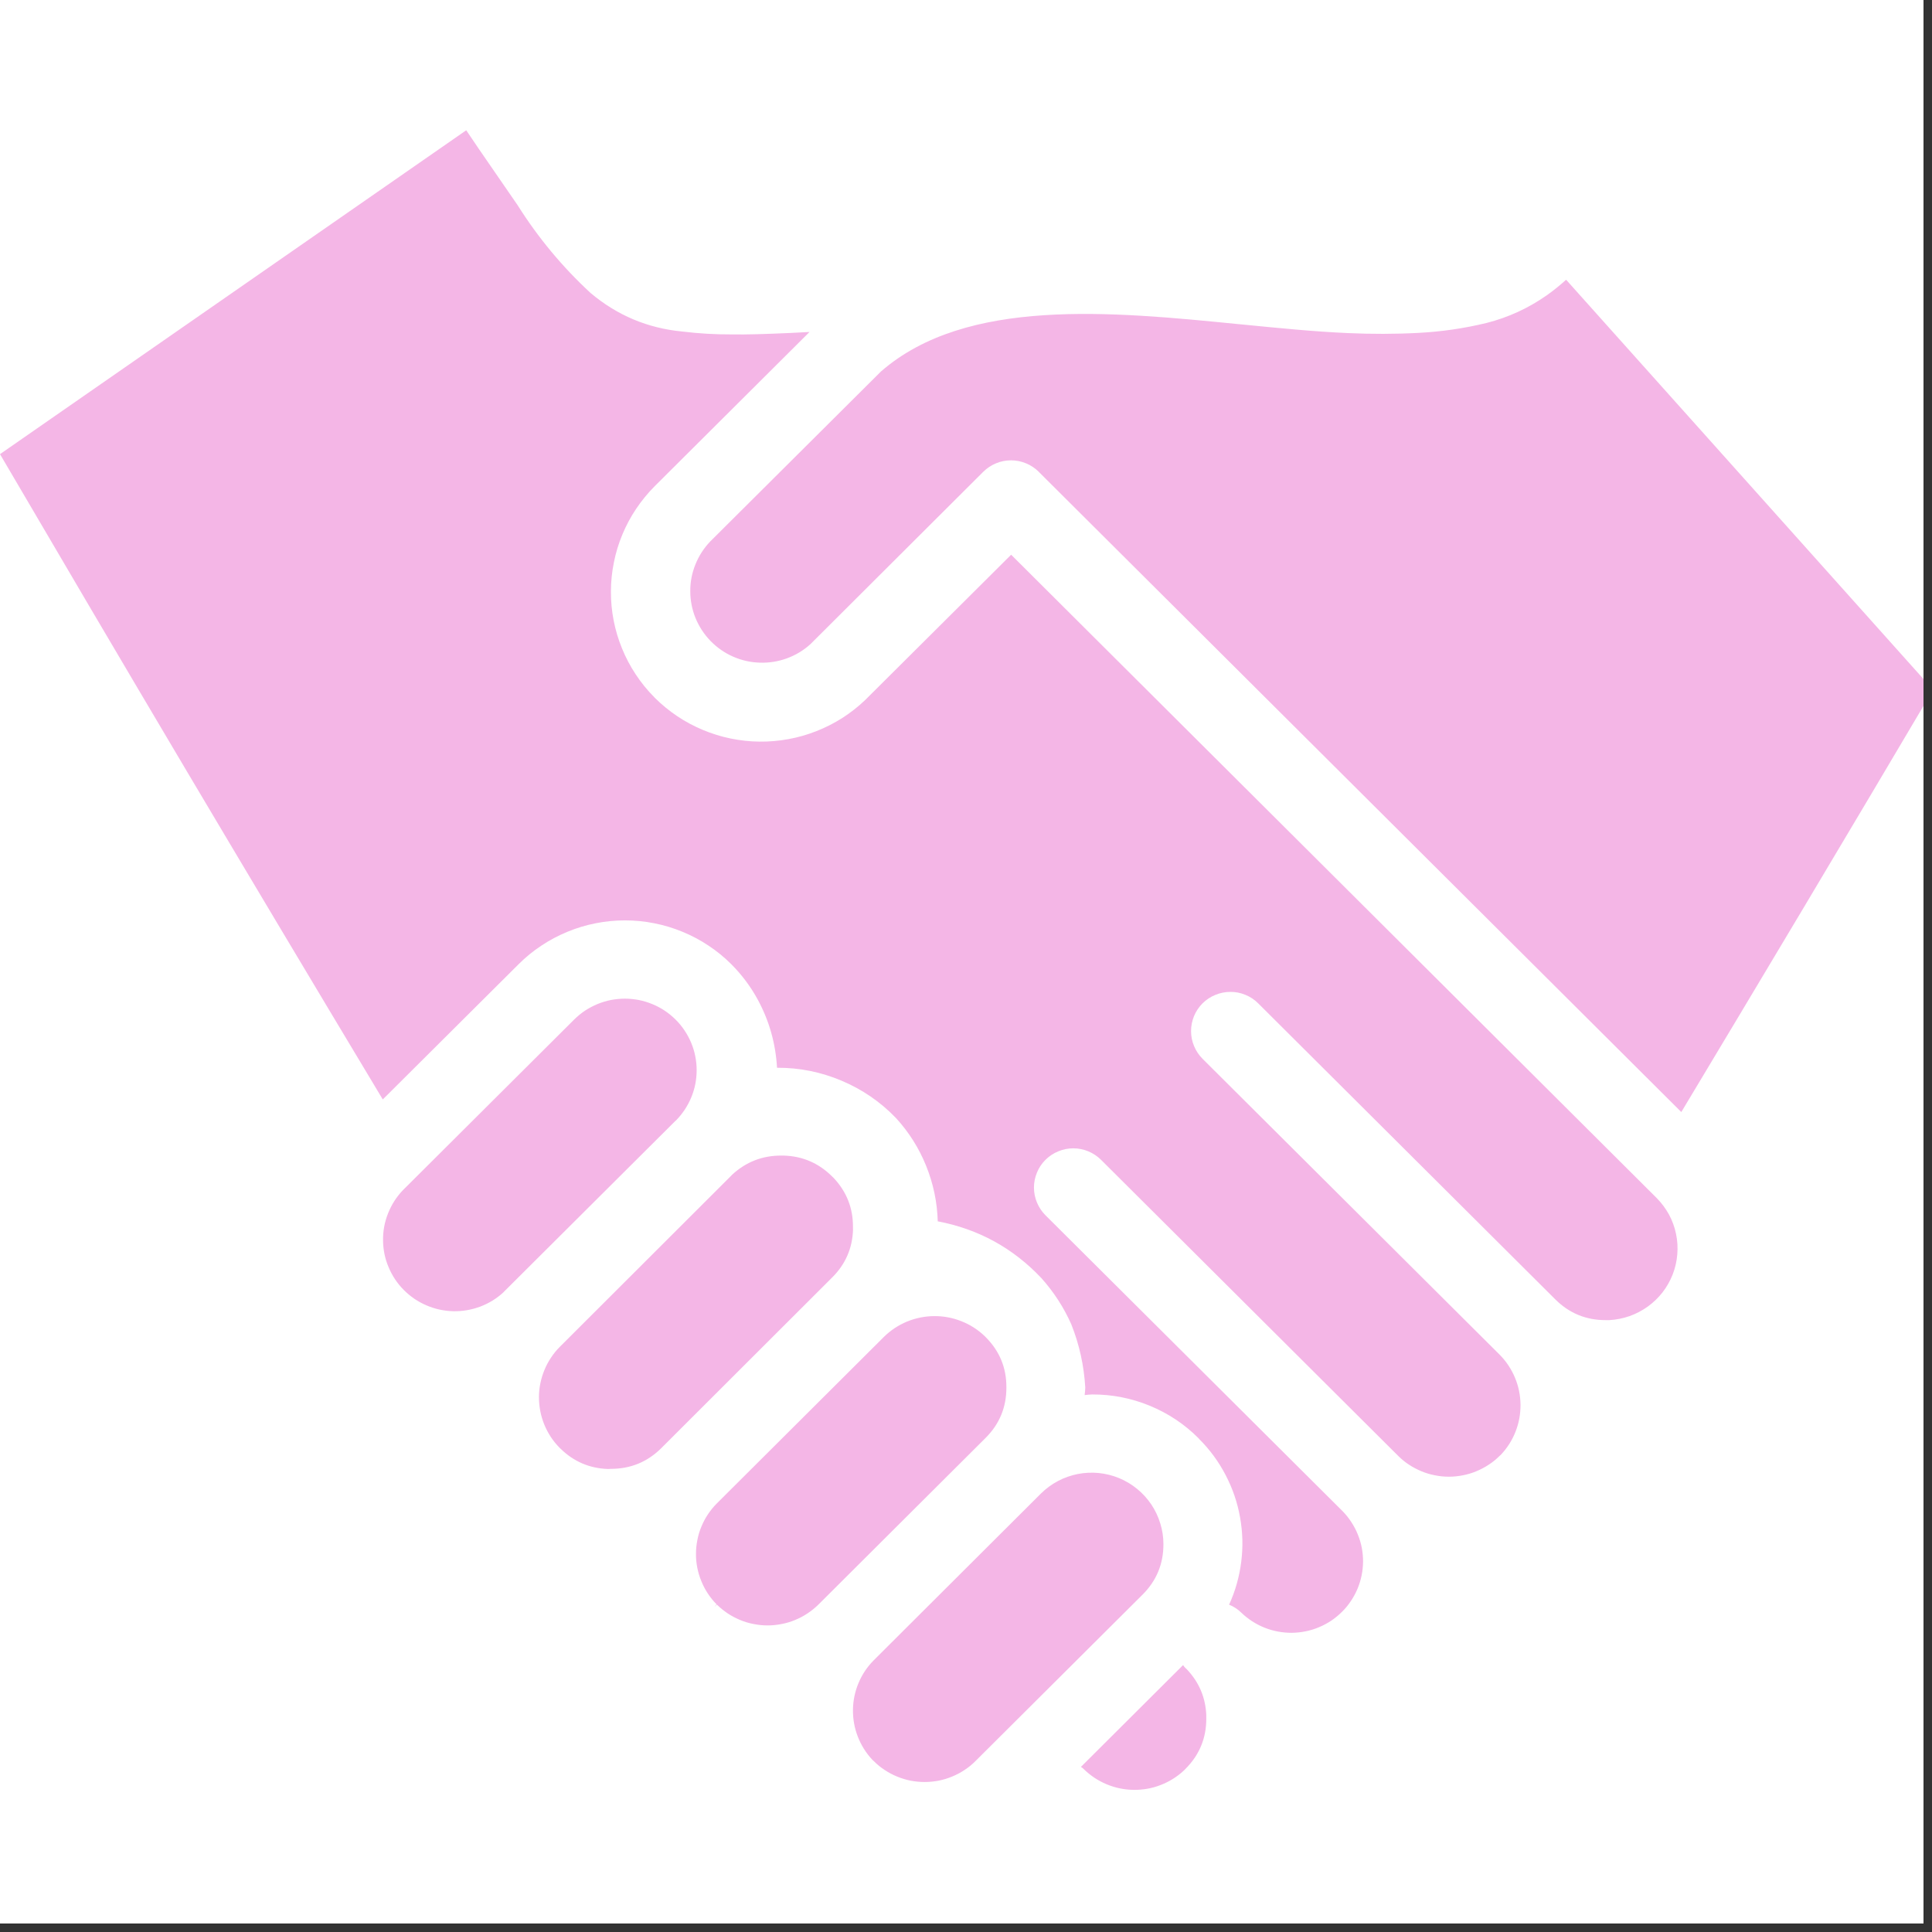 <svg xmlns="http://www.w3.org/2000/svg" xmlns:xlink="http://www.w3.org/1999/xlink" width="150" zoomAndPan="magnify" viewBox="0 0 112.5 112.5" height="150" preserveAspectRatio="xMidYMid meet" version="1.0"><rect x="0" y="0" width="112.5" height="112.5" fill="#333333" stroke="none"/><defs><clipPath id="efc1440694"><path d="M 0 0 L 112.004 0 L 112.004 112.004 L 0 112.004 Z M 0 0 " clip-rule="nonzero"/></clipPath><clipPath id="46bab2729b"><path d="M 0 7 L 112.004 7 L 112.004 105 L 0 105 Z M 0 7 " clip-rule="nonzero"/></clipPath></defs><g clip-path="url(#efc1440694)"><path fill="#ffffff" d="M 0 0 L 112.5 0 L 112.5 120 L 0 120 Z M 0 0 " fill-opacity="1" fill-rule="nonzero"/><path fill="#ffffff" d="M 0 0 L 112.5 0 L 112.5 112.5 L 0 112.5 Z M 0 0 " fill-opacity="1" fill-rule="nonzero"/><path fill="#ffffff" d="M 0 0 L 112.5 0 L 112.5 112.5 L 0 112.5 Z M 0 0 " fill-opacity="1" fill-rule="nonzero"/></g><g clip-path="url(#46bab2729b)"><path fill="#f4b6e6" d="M 39.34 65.258 L 29.355 75.207 L 29.316 75.25 C 28.918 75.617 28.465 75.895 27.957 76.086 C 27.449 76.273 26.926 76.363 26.383 76.352 C 25.84 76.336 25.32 76.223 24.824 76.008 C 24.324 75.793 23.887 75.492 23.508 75.109 C 23.125 74.723 22.832 74.281 22.625 73.781 C 22.414 73.285 22.309 72.766 22.305 72.223 C 22.297 71.684 22.395 71.16 22.594 70.66 C 22.793 70.156 23.078 69.707 23.449 69.316 L 33.43 59.371 C 33.625 59.18 33.836 59.004 34.062 58.852 C 34.293 58.703 34.535 58.574 34.785 58.469 C 35.039 58.363 35.301 58.285 35.57 58.23 C 35.84 58.18 36.113 58.152 36.387 58.152 C 36.66 58.152 36.934 58.18 37.199 58.23 C 37.469 58.285 37.73 58.363 37.984 58.469 C 38.238 58.574 38.48 58.699 38.707 58.852 C 38.934 59.004 39.145 59.176 39.34 59.371 C 39.535 59.562 39.707 59.773 39.859 60 C 40.012 60.227 40.141 60.469 40.246 60.719 C 40.352 60.973 40.434 61.234 40.484 61.5 C 40.539 61.77 40.566 62.039 40.566 62.312 C 40.566 62.586 40.539 62.859 40.488 63.125 C 40.434 63.395 40.355 63.656 40.25 63.906 C 40.145 64.16 40.016 64.398 39.863 64.629 C 39.711 64.855 39.539 65.066 39.348 65.258 Z M 67.746 89.91 C 67.746 89.5 67.684 89.098 67.562 88.707 C 67.441 88.312 67.27 87.945 67.039 87.602 C 66.809 87.262 66.535 86.961 66.215 86.699 C 65.898 86.438 65.547 86.23 65.164 86.07 C 64.785 85.914 64.391 85.816 63.98 85.773 C 63.566 85.734 63.16 85.754 62.754 85.832 C 62.352 85.914 61.965 86.047 61.602 86.242 C 61.238 86.434 60.91 86.676 60.617 86.965 L 50.887 96.668 C 50.504 97.051 50.207 97.492 49.996 97.992 C 49.785 98.492 49.676 99.012 49.668 99.551 C 49.66 100.094 49.754 100.617 49.949 101.121 C 50.145 101.625 50.426 102.074 50.797 102.473 L 50.883 102.551 C 51.074 102.746 51.289 102.918 51.516 103.066 C 51.746 103.219 51.988 103.348 52.238 103.449 C 52.492 103.555 52.754 103.633 53.023 103.688 C 53.293 103.738 53.566 103.766 53.84 103.766 C 54.113 103.766 54.387 103.738 54.656 103.688 C 54.926 103.633 55.188 103.555 55.441 103.449 C 55.691 103.348 55.934 103.219 56.164 103.066 C 56.391 102.918 56.605 102.746 56.797 102.551 L 66.531 92.855 C 67.344 92.043 67.75 91.062 67.746 89.91 Z M 58.602 80.793 C 58.609 79.652 58.211 78.68 57.402 77.867 L 57.348 77.812 C 56.953 77.43 56.5 77.141 55.992 76.938 C 55.48 76.734 54.953 76.633 54.402 76.637 C 53.855 76.641 53.328 76.746 52.82 76.953 C 52.312 77.164 51.863 77.461 51.473 77.844 L 41.742 87.543 C 41.551 87.734 41.379 87.945 41.227 88.172 C 41.074 88.398 40.949 88.637 40.844 88.891 C 40.738 89.141 40.66 89.398 40.609 89.668 C 40.555 89.934 40.527 90.203 40.527 90.477 C 40.523 90.746 40.551 91.016 40.602 91.285 C 40.656 91.551 40.73 91.809 40.836 92.062 C 40.938 92.316 41.062 92.555 41.211 92.781 C 41.363 93.012 41.531 93.223 41.723 93.414 L 41.605 93.57 L 41.742 93.434 C 41.938 93.625 42.148 93.797 42.375 93.949 C 42.605 94.102 42.848 94.227 43.098 94.332 C 43.352 94.438 43.613 94.516 43.883 94.566 C 44.152 94.621 44.426 94.648 44.699 94.648 C 44.973 94.648 45.242 94.621 45.512 94.566 C 45.781 94.516 46.043 94.438 46.297 94.332 C 46.551 94.227 46.793 94.102 47.02 93.949 C 47.25 93.797 47.461 93.625 47.656 93.434 L 57.387 83.734 C 58.199 82.926 58.605 81.945 58.602 80.797 Z M 49.668 71.594 L 49.668 71.449 C 49.676 70.348 49.297 69.391 48.539 68.586 L 48.461 68.512 C 47.68 67.73 46.734 67.32 45.629 67.289 L 45.496 67.289 C 44.391 67.285 43.434 67.66 42.625 68.41 L 42.543 68.496 L 32.598 78.426 C 32.406 78.617 32.234 78.828 32.086 79.055 C 31.934 79.281 31.805 79.523 31.703 79.773 C 31.598 80.023 31.52 80.285 31.465 80.551 C 31.41 80.816 31.383 81.086 31.383 81.359 C 31.383 81.633 31.41 81.902 31.461 82.168 C 31.512 82.434 31.59 82.695 31.691 82.945 C 31.793 83.199 31.922 83.438 32.07 83.668 C 32.219 83.895 32.391 84.105 32.582 84.301 L 32.637 84.352 C 33.406 85.109 34.332 85.504 35.41 85.539 L 35.555 85.531 C 36.711 85.535 37.695 85.133 38.512 84.32 L 48.453 74.391 C 49.23 73.621 49.637 72.688 49.672 71.594 Z M 90.051 17.207 C 88.984 17.953 87.824 18.484 86.566 18.805 C 85.266 19.121 83.949 19.312 82.613 19.383 C 81.234 19.457 79.855 19.457 78.477 19.395 C 76.516 19.309 74.469 19.105 72.301 18.891 L 72.164 18.879 C 64.711 18.137 56.266 17.305 51.301 21.629 L 41.363 31.523 C 40.988 31.914 40.699 32.359 40.496 32.863 C 40.293 33.363 40.191 33.883 40.195 34.426 C 40.195 34.965 40.297 35.488 40.5 35.988 C 40.707 36.488 40.996 36.934 41.375 37.324 C 41.754 37.711 42.188 38.016 42.684 38.234 C 43.18 38.453 43.699 38.57 44.242 38.586 C 44.785 38.605 45.312 38.52 45.82 38.336 C 46.332 38.148 46.785 37.875 47.188 37.512 L 57.254 27.473 C 57.469 27.262 57.715 27.094 57.996 26.98 C 58.273 26.863 58.566 26.805 58.871 26.805 C 59.172 26.805 59.465 26.863 59.746 26.98 C 60.027 27.094 60.273 27.262 60.488 27.473 L 60.516 27.504 L 97.902 64.754 C 100.094 61.105 102.434 57.195 104.941 52.996 C 107.875 48.074 110.43 43.777 112.562 40.164 L 91.195 16.289 C 90.832 16.617 90.449 16.926 90.051 17.207 Z M 58.879 32.301 L 50.375 40.766 C 49.965 41.156 49.523 41.504 49.047 41.809 C 48.566 42.113 48.066 42.367 47.539 42.574 C 47.012 42.781 46.469 42.938 45.914 43.039 C 45.355 43.141 44.793 43.191 44.227 43.184 C 43.66 43.18 43.102 43.117 42.547 43.004 C 41.992 42.891 41.453 42.723 40.93 42.504 C 40.41 42.289 39.91 42.02 39.441 41.707 C 38.969 41.391 38.535 41.035 38.133 40.637 L 38.094 40.594 C 37.691 40.188 37.332 39.746 37.02 39.273 C 36.703 38.797 36.438 38.293 36.223 37.766 C 36.004 37.238 35.844 36.695 35.734 36.137 C 35.625 35.578 35.57 35.012 35.574 34.441 C 35.574 33.871 35.633 33.309 35.746 32.75 C 35.855 32.191 36.023 31.648 36.242 31.121 C 36.461 30.594 36.73 30.094 37.047 29.621 C 37.367 29.148 37.727 28.707 38.129 28.305 L 47.137 19.332 L 47.109 19.332 C 46.75 19.352 46.391 19.371 46.051 19.387 C 44.551 19.453 43.523 19.488 42.602 19.473 C 41.645 19.477 40.688 19.422 39.734 19.305 C 37.715 19.113 35.934 18.363 34.387 17.059 C 32.746 15.543 31.332 13.84 30.141 11.949 L 27.902 8.699 L 27.148 7.586 L 0 26.445 C 3.445 32.328 7.094 38.527 10.883 44.918 C 14.375 50.801 18.105 57.051 22.289 64.02 L 30.199 56.145 C 30.605 55.738 31.047 55.379 31.527 55.062 C 32.004 54.742 32.512 54.477 33.039 54.258 C 33.57 54.039 34.121 53.871 34.684 53.762 C 35.246 53.648 35.816 53.594 36.391 53.594 C 36.965 53.594 37.535 53.648 38.098 53.762 C 38.664 53.871 39.211 54.039 39.742 54.258 C 40.273 54.477 40.777 54.742 41.254 55.062 C 41.734 55.379 42.176 55.738 42.582 56.145 C 43.203 56.766 43.723 57.465 44.141 58.238 C 44.801 59.469 45.168 60.781 45.246 62.176 C 46.551 62.168 47.805 62.422 49.008 62.93 C 50.211 63.438 51.266 64.16 52.172 65.102 C 52.926 65.926 53.512 66.855 53.93 67.891 C 54.348 68.926 54.574 70.004 54.605 71.117 C 56.98 71.57 58.992 72.676 60.645 74.43 C 61.363 75.234 61.941 76.125 62.379 77.109 C 62.852 78.293 63.121 79.523 63.195 80.797 C 63.191 80.938 63.18 81.078 63.16 81.219 L 63.16 81.234 L 63.18 81.234 C 63.316 81.215 63.457 81.203 63.598 81.199 C 64.758 81.195 65.875 81.414 66.949 81.855 C 68.023 82.297 68.969 82.926 69.789 83.746 L 69.832 83.797 C 70.453 84.418 70.965 85.117 71.367 85.891 C 71.773 86.668 72.055 87.488 72.207 88.348 C 72.363 89.211 72.387 90.074 72.277 90.941 C 72.168 91.812 71.934 92.645 71.57 93.441 C 71.836 93.547 72.07 93.699 72.273 93.898 C 72.469 94.086 72.68 94.254 72.906 94.402 C 73.137 94.551 73.375 94.676 73.629 94.777 C 73.883 94.879 74.141 94.953 74.41 95.004 C 74.676 95.055 74.945 95.078 75.219 95.078 C 75.492 95.074 75.758 95.047 76.027 94.992 C 76.293 94.938 76.551 94.859 76.801 94.754 C 77.055 94.648 77.293 94.52 77.52 94.371 C 77.742 94.219 77.953 94.047 78.145 93.855 C 78.34 93.664 78.512 93.453 78.66 93.23 C 78.812 93.004 78.941 92.766 79.047 92.516 C 79.152 92.266 79.23 92.008 79.285 91.742 C 79.34 91.477 79.367 91.207 79.371 90.938 C 79.371 90.664 79.348 90.398 79.297 90.129 C 79.246 89.863 79.168 89.605 79.066 89.352 C 78.965 89.102 78.84 88.863 78.691 88.637 C 78.543 88.406 78.375 88.195 78.188 88.004 L 60.879 70.766 C 60.664 70.551 60.5 70.305 60.383 70.023 C 60.266 69.746 60.207 69.453 60.207 69.152 C 60.207 68.848 60.266 68.559 60.383 68.277 C 60.496 67.996 60.664 67.75 60.879 67.535 C 61.094 67.324 61.34 67.156 61.621 67.043 C 61.902 66.926 62.191 66.867 62.496 66.867 C 62.801 66.867 63.094 66.926 63.375 67.043 C 63.652 67.16 63.902 67.324 64.117 67.539 L 81.414 84.773 C 81.609 84.969 81.82 85.141 82.047 85.289 C 82.277 85.441 82.52 85.566 82.77 85.672 C 83.023 85.777 83.285 85.855 83.555 85.906 C 83.824 85.961 84.094 85.988 84.367 85.988 C 84.645 85.988 84.914 85.961 85.184 85.906 C 85.453 85.855 85.715 85.777 85.965 85.672 C 86.219 85.566 86.461 85.441 86.688 85.289 C 86.918 85.141 87.129 84.969 87.324 84.773 L 87.387 84.719 C 87.762 84.324 88.051 83.871 88.25 83.363 C 88.449 82.859 88.543 82.332 88.539 81.789 C 88.531 81.242 88.426 80.719 88.215 80.219 C 88.004 79.715 87.707 79.27 87.324 78.883 L 70.027 61.656 C 69.812 61.441 69.648 61.195 69.531 60.914 C 69.414 60.637 69.355 60.344 69.355 60.043 C 69.355 59.738 69.414 59.449 69.527 59.168 C 69.645 58.887 69.809 58.641 70.023 58.426 C 70.238 58.215 70.484 58.047 70.766 57.934 C 71.047 57.816 71.34 57.758 71.641 57.758 C 71.945 57.754 72.238 57.812 72.52 57.93 C 72.801 58.043 73.047 58.207 73.262 58.422 L 90.559 75.656 C 91.375 76.473 92.359 76.875 93.516 76.871 L 93.707 76.871 C 94.113 76.848 94.504 76.77 94.887 76.637 C 95.266 76.504 95.621 76.316 95.949 76.082 C 96.277 75.844 96.566 75.566 96.812 75.25 C 97.059 74.93 97.254 74.582 97.402 74.207 C 97.547 73.828 97.637 73.441 97.668 73.039 C 97.703 72.637 97.676 72.238 97.594 71.844 C 97.512 71.449 97.375 71.074 97.184 70.719 C 96.988 70.367 96.75 70.047 96.465 69.758 Z M 69.02 97.121 C 68.969 97.07 68.926 97.016 68.891 96.957 L 62.941 102.887 C 63.004 102.922 63.059 102.961 63.105 103.012 C 63.492 103.391 63.938 103.688 64.438 103.898 C 64.938 104.105 65.457 104.215 66 104.223 C 66.543 104.23 67.07 104.141 67.574 103.945 C 68.082 103.75 68.535 103.469 68.93 103.102 L 69.016 103.016 C 69.836 102.203 70.246 101.219 70.242 100.066 L 70.242 99.875 C 70.199 98.844 69.82 97.953 69.109 97.203 Z M 69.02 97.121 " fill-opacity="1" fill-rule="nonzero"/></g></svg>